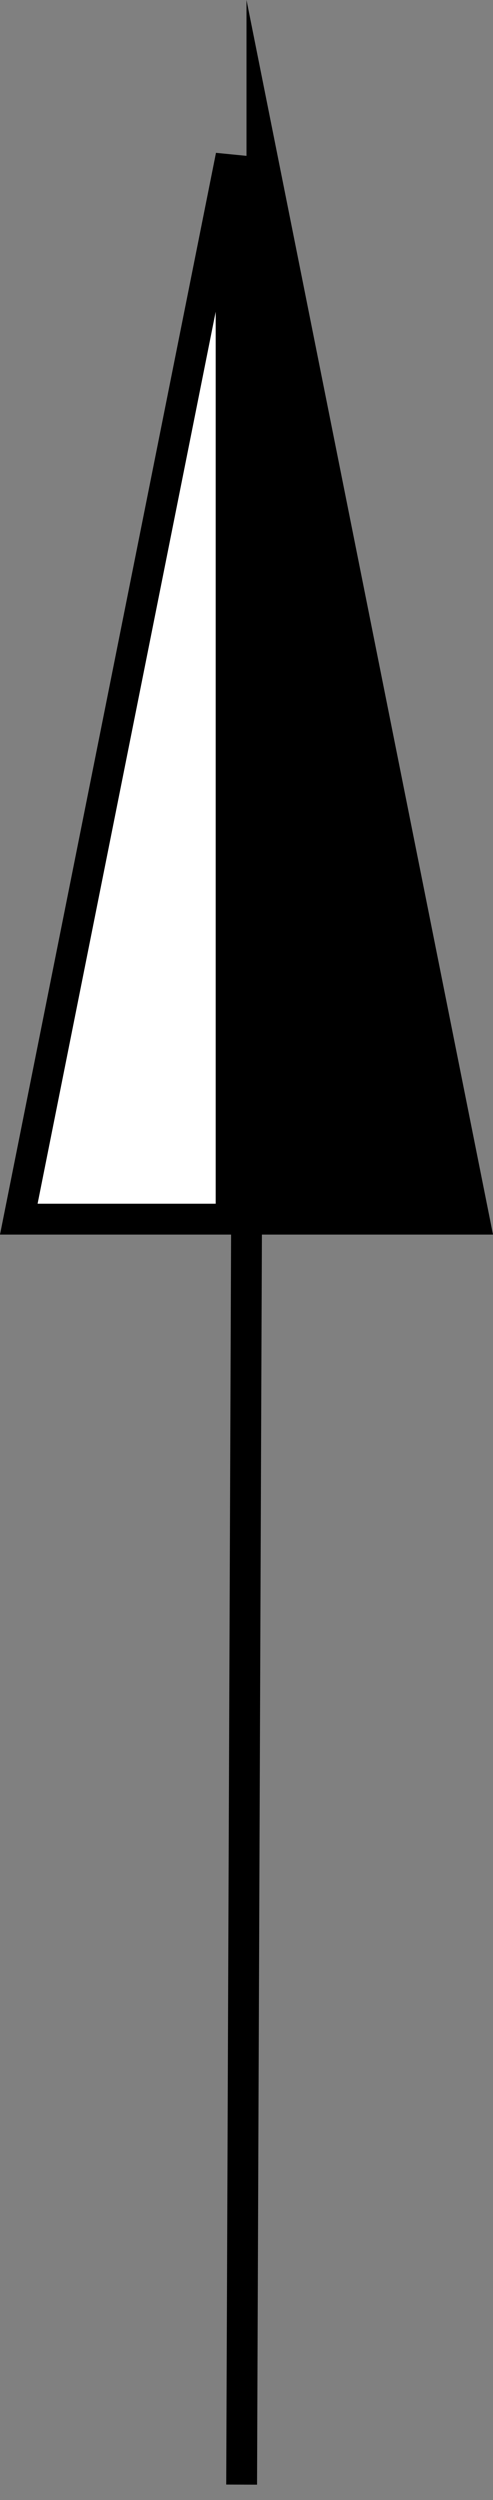 <?xml version="1.0" encoding="UTF-8"?>
<svg width="16px" height="81px" viewBox="0 0 16 81" version="1.1" xmlns="http://www.w3.org/2000/svg" xmlns:xlink="http://www.w3.org/1999/xlink">
    <rect x="0" y="0" width="16" height="81" fill="#808080" stroke="none"/>
    <g id="Squat-laskuri" stroke="none" stroke-width="1" fill="none" fill-rule="evenodd">
        <g id="colors_and_typography" transform="translate(-1148, -1226)">
            <g id="north_arrow" transform="translate(1148, 1226)">
                <path d="M7.5,5.05 L7.5,39.5 L0.61,39.5 L7.5,5.05 Z" id="Triangle" stroke="#000000" fill="#FFFFFF"></path>
                <polygon id="Triangle-Copy-2" fill="#000000" transform="translate(12, 20) scale(-1, 1) translate(-12, -20) " points="16 0 16 40 8 40"></polygon>
                <line x1="8" y1="40" x2="7.844" y2="80" id="Line-6" stroke="#000000" stroke-linecap="square"></line>
            </g>
        </g>
    </g>
</svg>